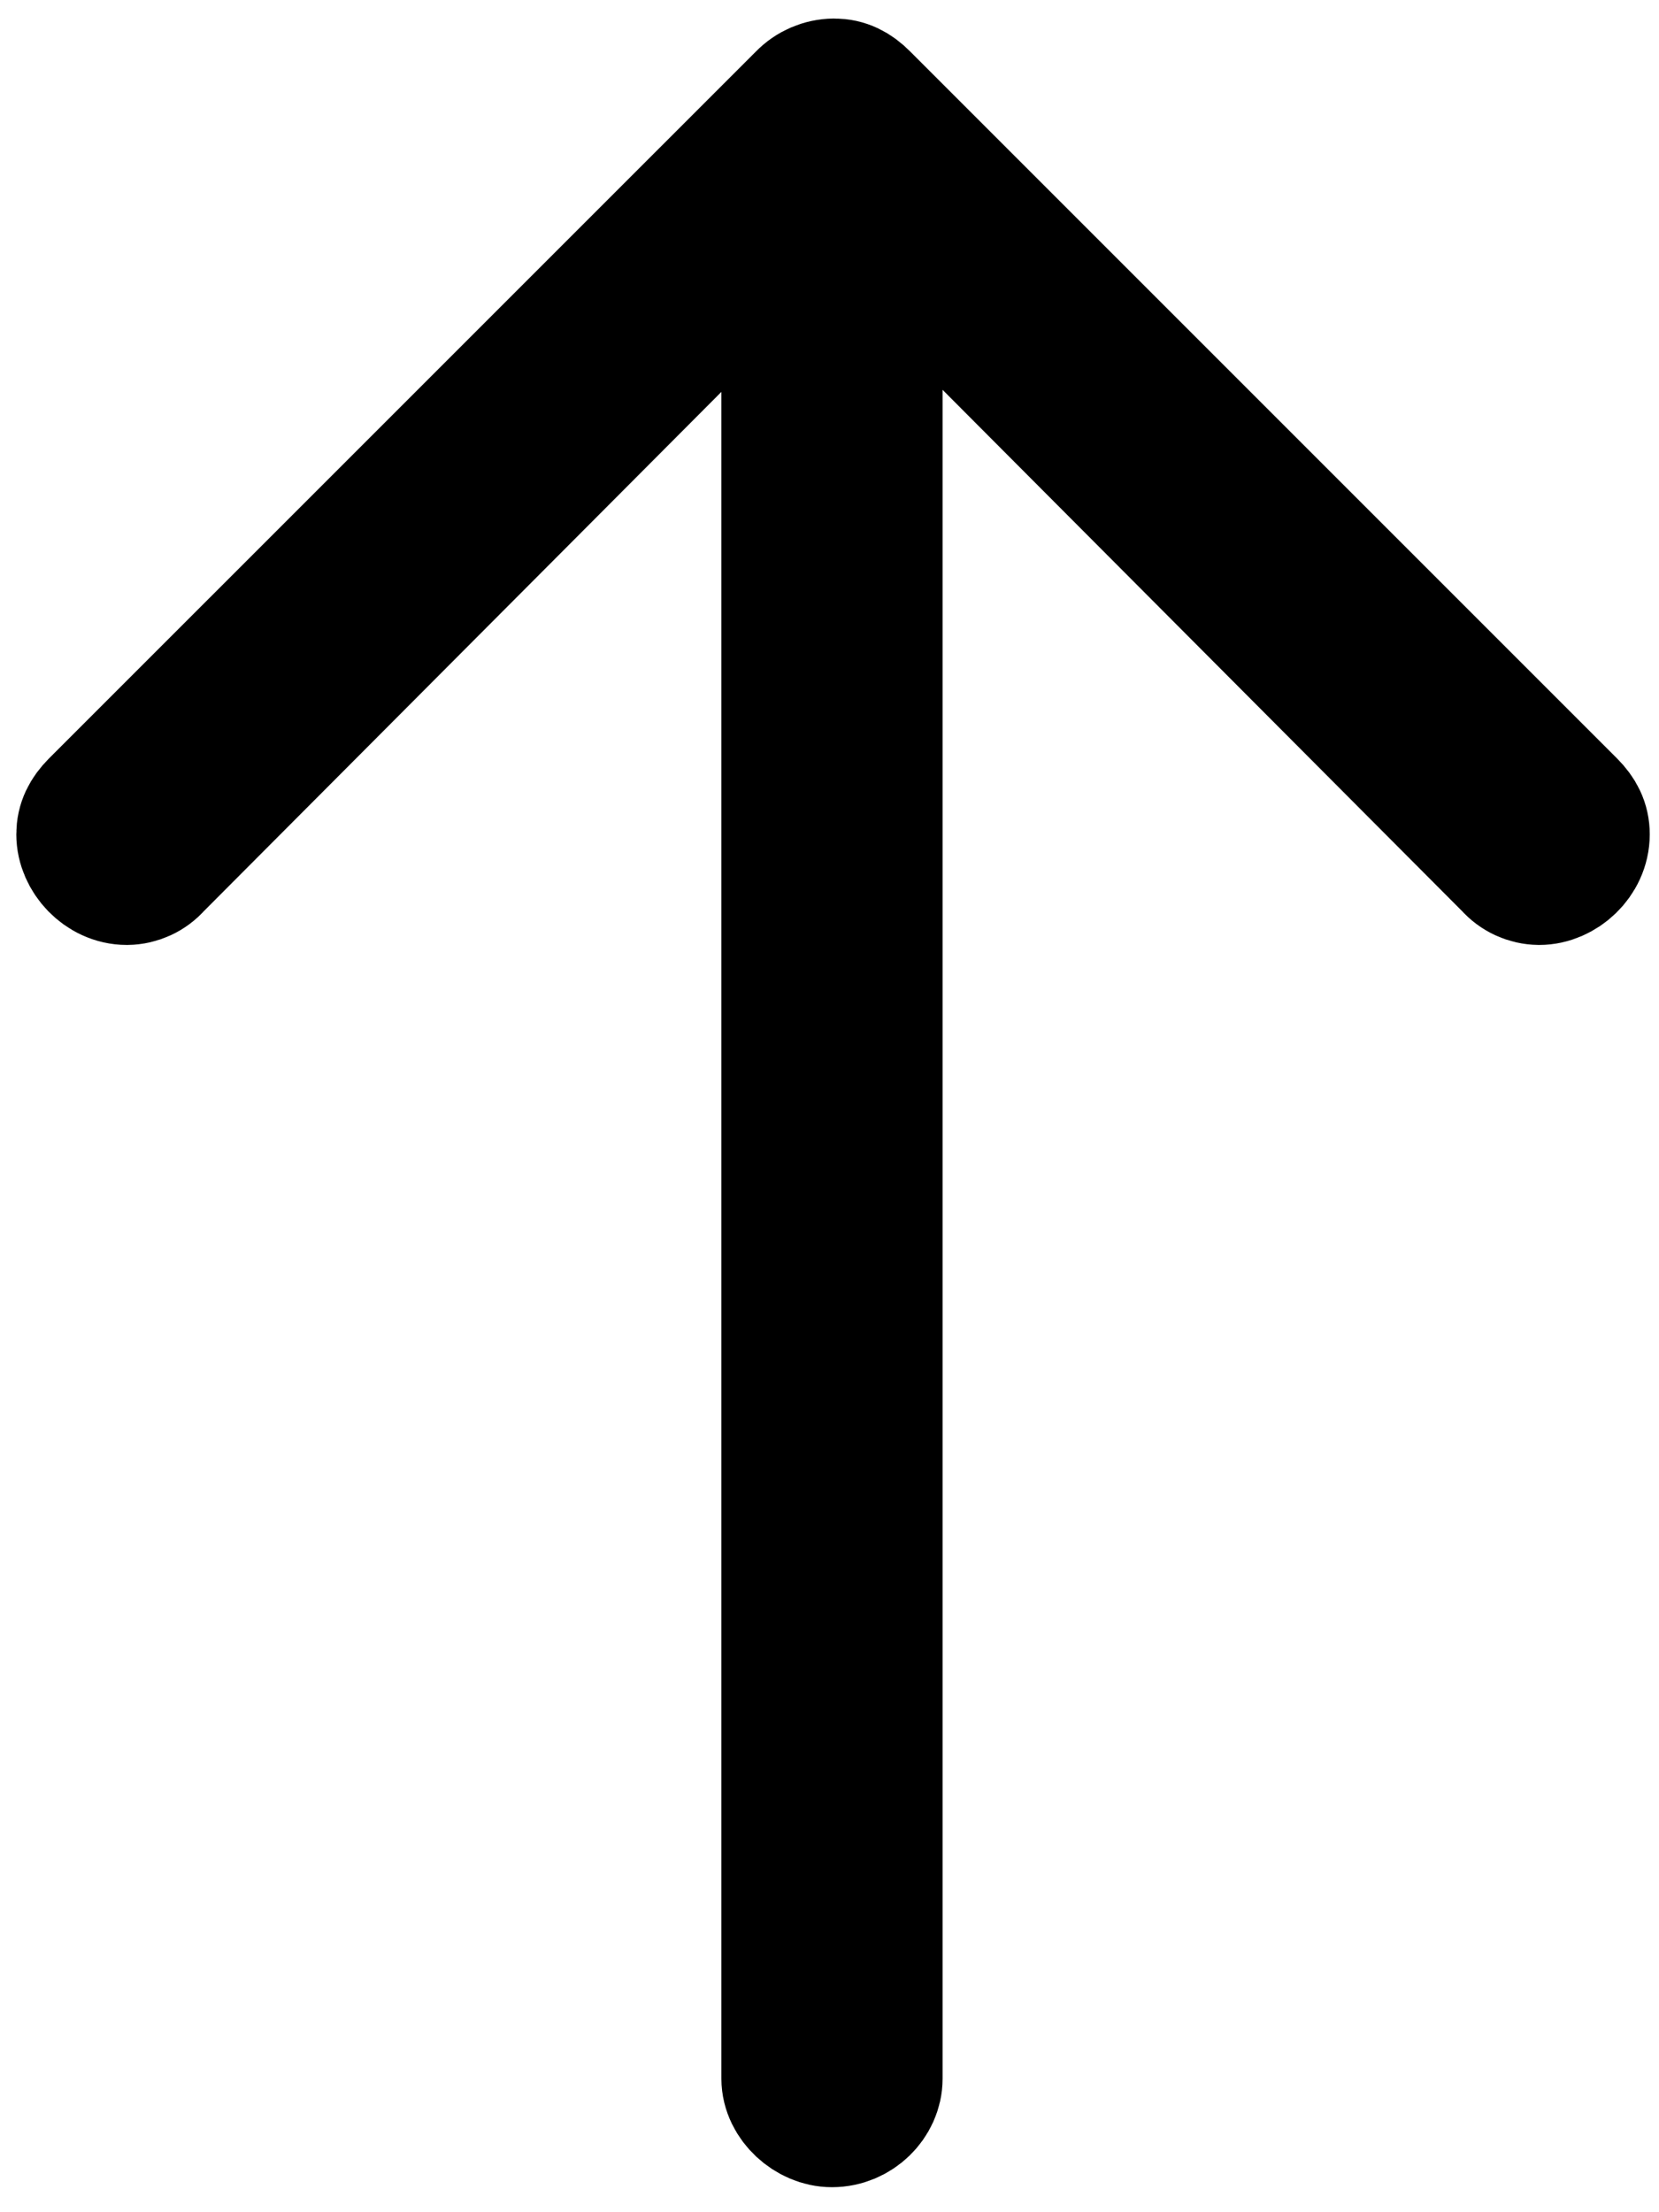 <?xml version="1.0" encoding="UTF-8"?>
<svg width="24px" height="32px" viewBox="0 0 24 32" version="1.1" xmlns="http://www.w3.org/2000/svg" xmlns:xlink="http://www.w3.org/1999/xlink">
    <!-- Generator: Sketch 40.1 (33804) - http://www.bohemiancoding.com/sketch -->
    <title>Untitled 5</title>
    <desc>Created with Sketch.</desc>
    <defs></defs>
    <g id="Page-1" stroke="none" stroke-width="1" fill="none" fill-rule="evenodd">
        <path d="M11.436,30.068 L11.436,3.249 L2.226,12.489 C2.128,12.602 1.986,12.667 1.836,12.669 C1.507,12.669 1.236,12.369 1.236,12.069 C1.236,11.919 1.296,11.799 1.416,11.678 L11.646,1.449 C11.756,1.335 11.907,1.27 12.066,1.268 C12.216,1.268 12.337,1.328 12.457,1.449 L22.686,11.678 C22.806,11.799 22.866,11.918 22.866,12.069 C22.866,12.399 22.566,12.669 22.266,12.669 C22.116,12.667 21.974,12.602 21.875,12.489 L12.636,3.219 L12.636,30.068 C12.636,30.368 12.365,30.638 12.036,30.638 C11.736,30.639 11.436,30.368 11.436,30.068 L11.436,30.068 Z" id="Shape" stroke="#000000" stroke-width="2" fill="#000000"></path>
    </g>
</svg>